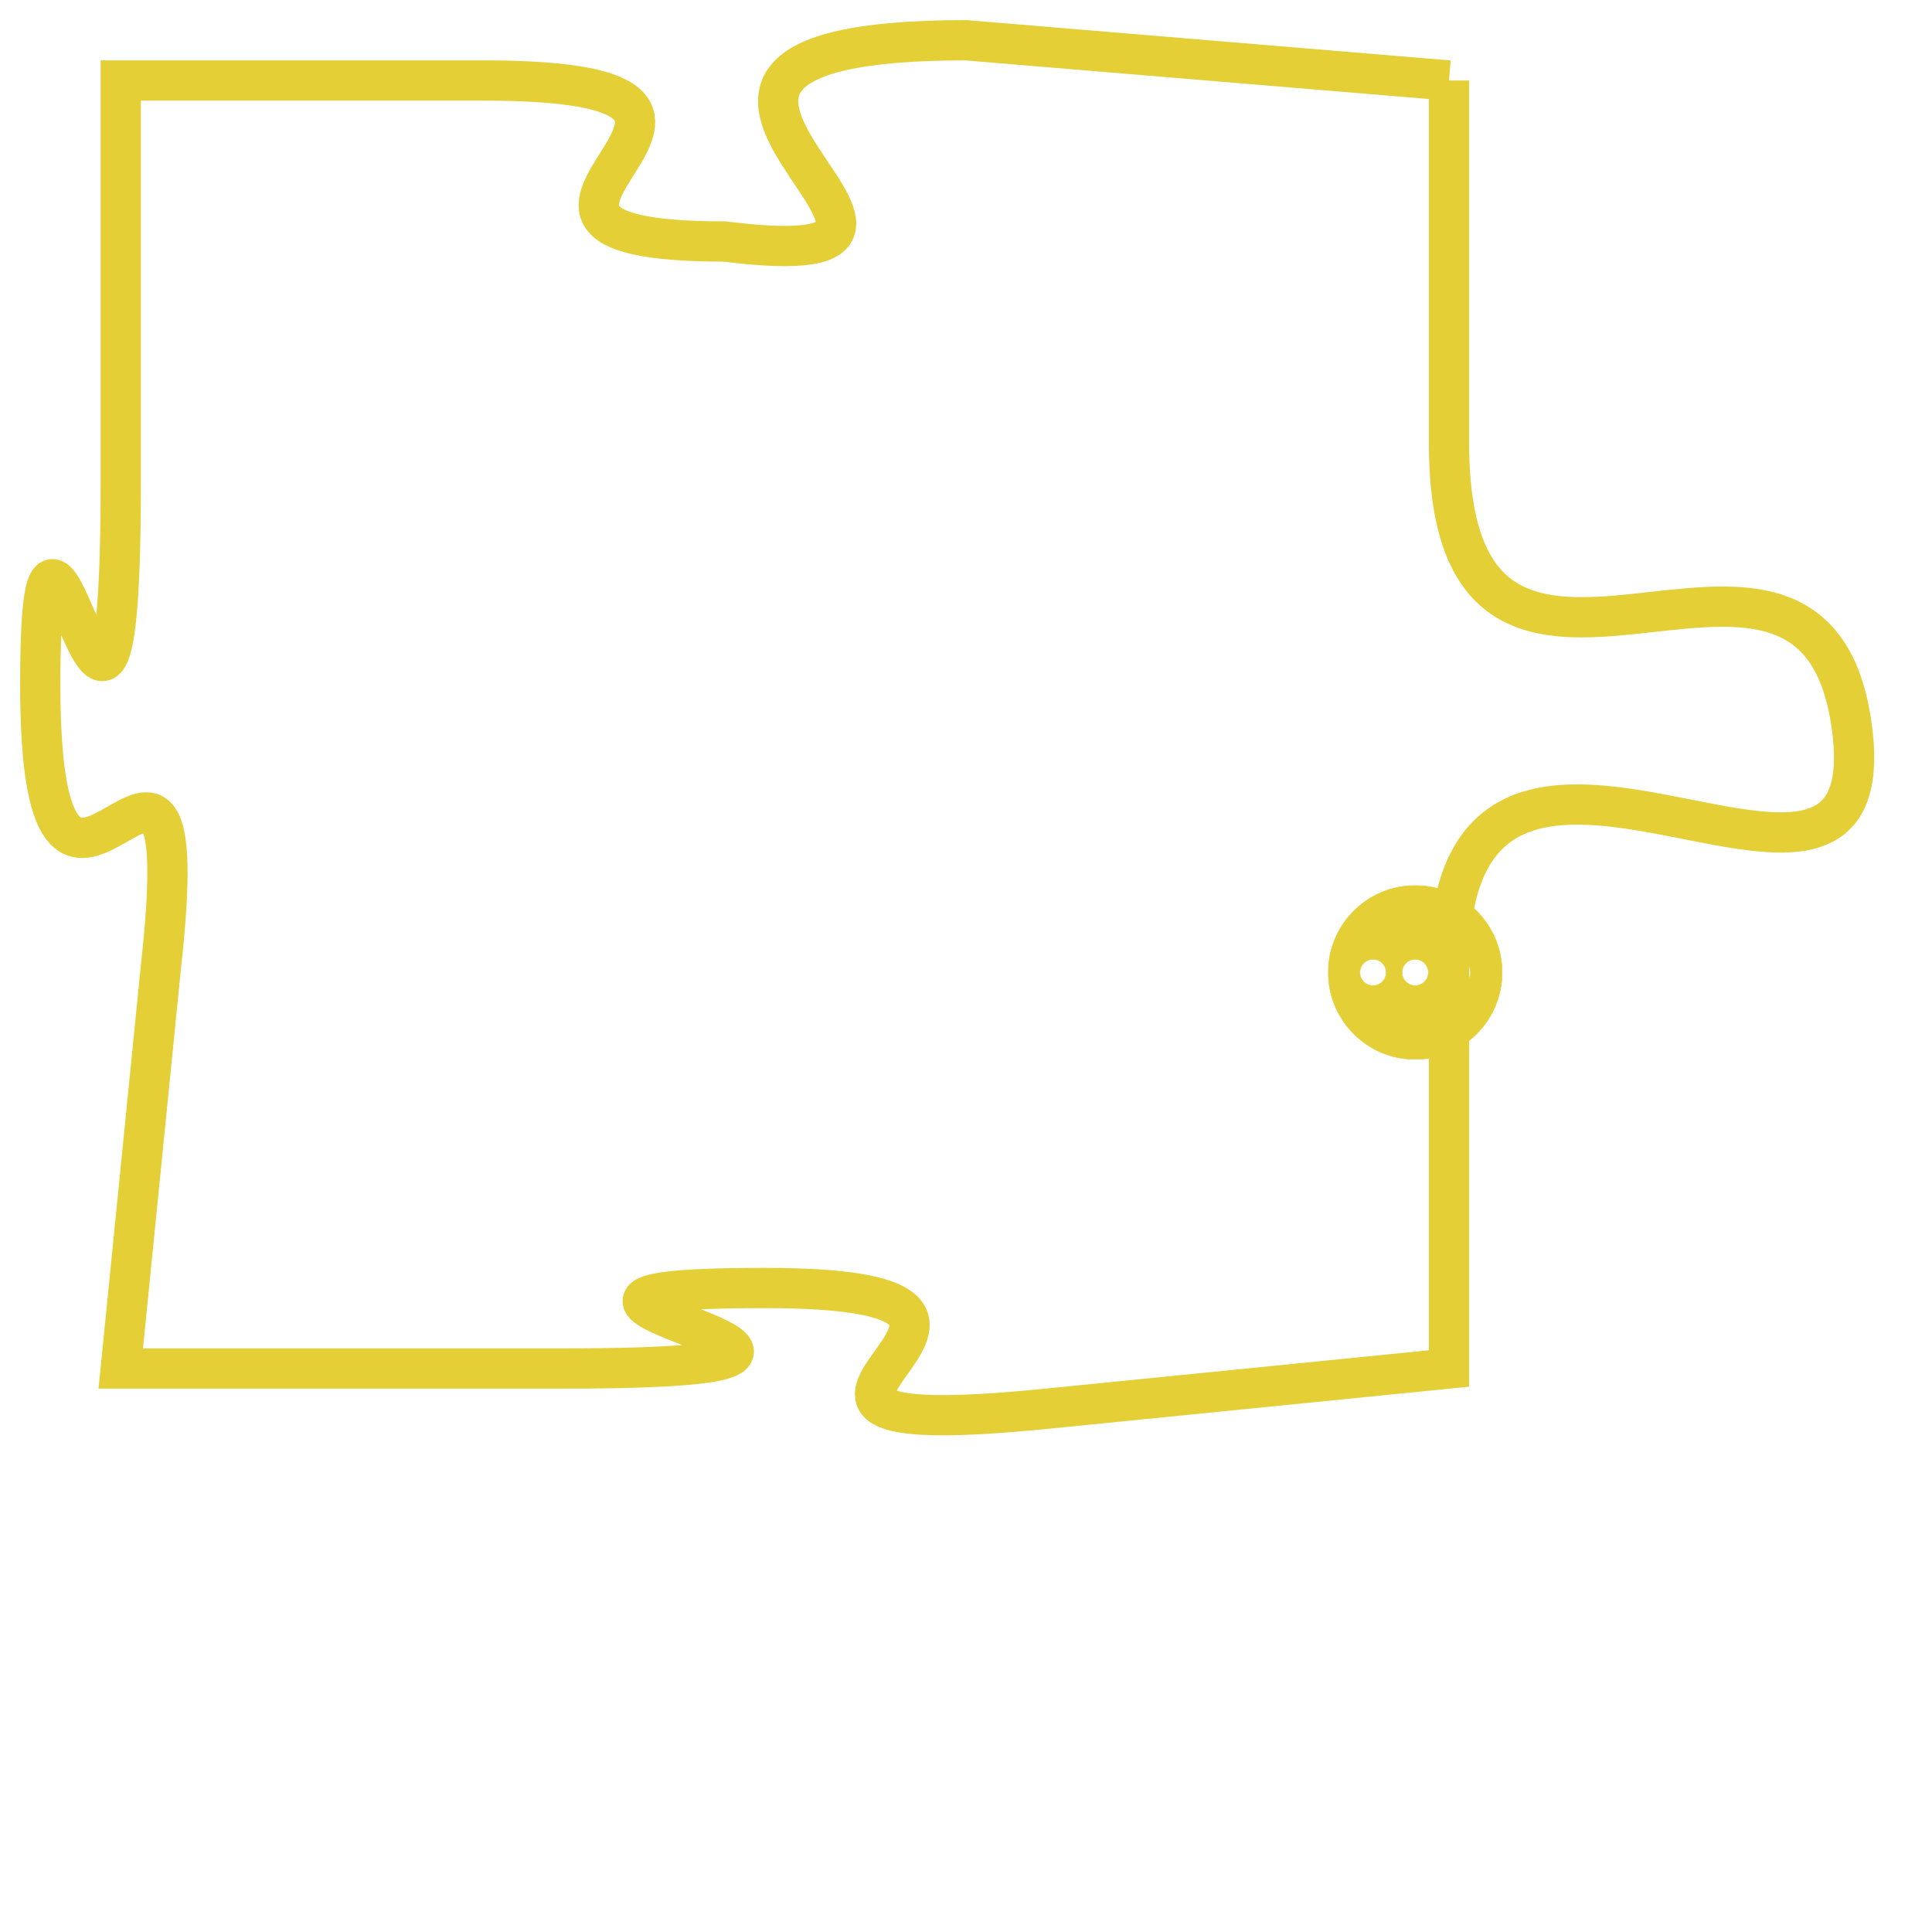 <svg version="1.1" xmlns="http://www.w3.org/2000/svg" xmlns:xlink="http://www.w3.org/1999/xlink" fill="transparent" x="0" y="0" width="350" height="350" preserveAspectRatio="xMinYMin slice"><style type="text/css">.links{fill:transparent;stroke: #E4CF37;}.links:hover{fill:#63D272; opacity:0.4;}</style><defs><g id="allt"><path id="t1140" d="M3333,256 L3321,255 C3310,255 3323,261 3315,260 C3307,260 3318,256 3309,256 L3300,256 3300,256 L3300,266 C3300,277 3298,263 3298,271 C3298,280 3302,269 3301,278 L3300,288 3300,288 L3311,288 C3322,288 3307,286 3316,286 C3325,286 3313,290 3323,289 L3333,288 3333,288 L3333,278 C3333,269 3344,279 3343,272 C3342,265 3333,274 3333,265 L3333,256"/></g><clipPath id="c" clipRule="evenodd" fill="transparent"><use href="#t1140"/></clipPath></defs><svg viewBox="3297 254 48 37" preserveAspectRatio="xMinYMin meet"><svg width="4380" height="2430"><g><image crossorigin="anonymous" x="0" y="0" href="https://nftpuzzle.license-token.com/assets/completepuzzle.svg" width="100%" height="100%" /><g class="links"><use href="#t1140"/></g></g></svg><svg x="3330" y="276" height="9%" width="9%" viewBox="0 0 330 330"><g><a xlink:href="https://nftpuzzle.license-token.com/" class="links"><title>See the most innovative NFT based token software licensing project</title><path fill="#E4CF37" id="more" d="M165,0C74.019,0,0,74.019,0,165s74.019,165,165,165s165-74.019,165-165S255.981,0,165,0z M85,190 c-13.785,0-25-11.215-25-25s11.215-25,25-25s25,11.215,25,25S98.785,190,85,190z M165,190c-13.785,0-25-11.215-25-25 s11.215-25,25-25s25,11.215,25,25S178.785,190,165,190z M245,190c-13.785,0-25-11.215-25-25s11.215-25,25-25 c13.785,0,25,11.215,25,25S258.785,190,245,190z"></path></a></g></svg></svg></svg>